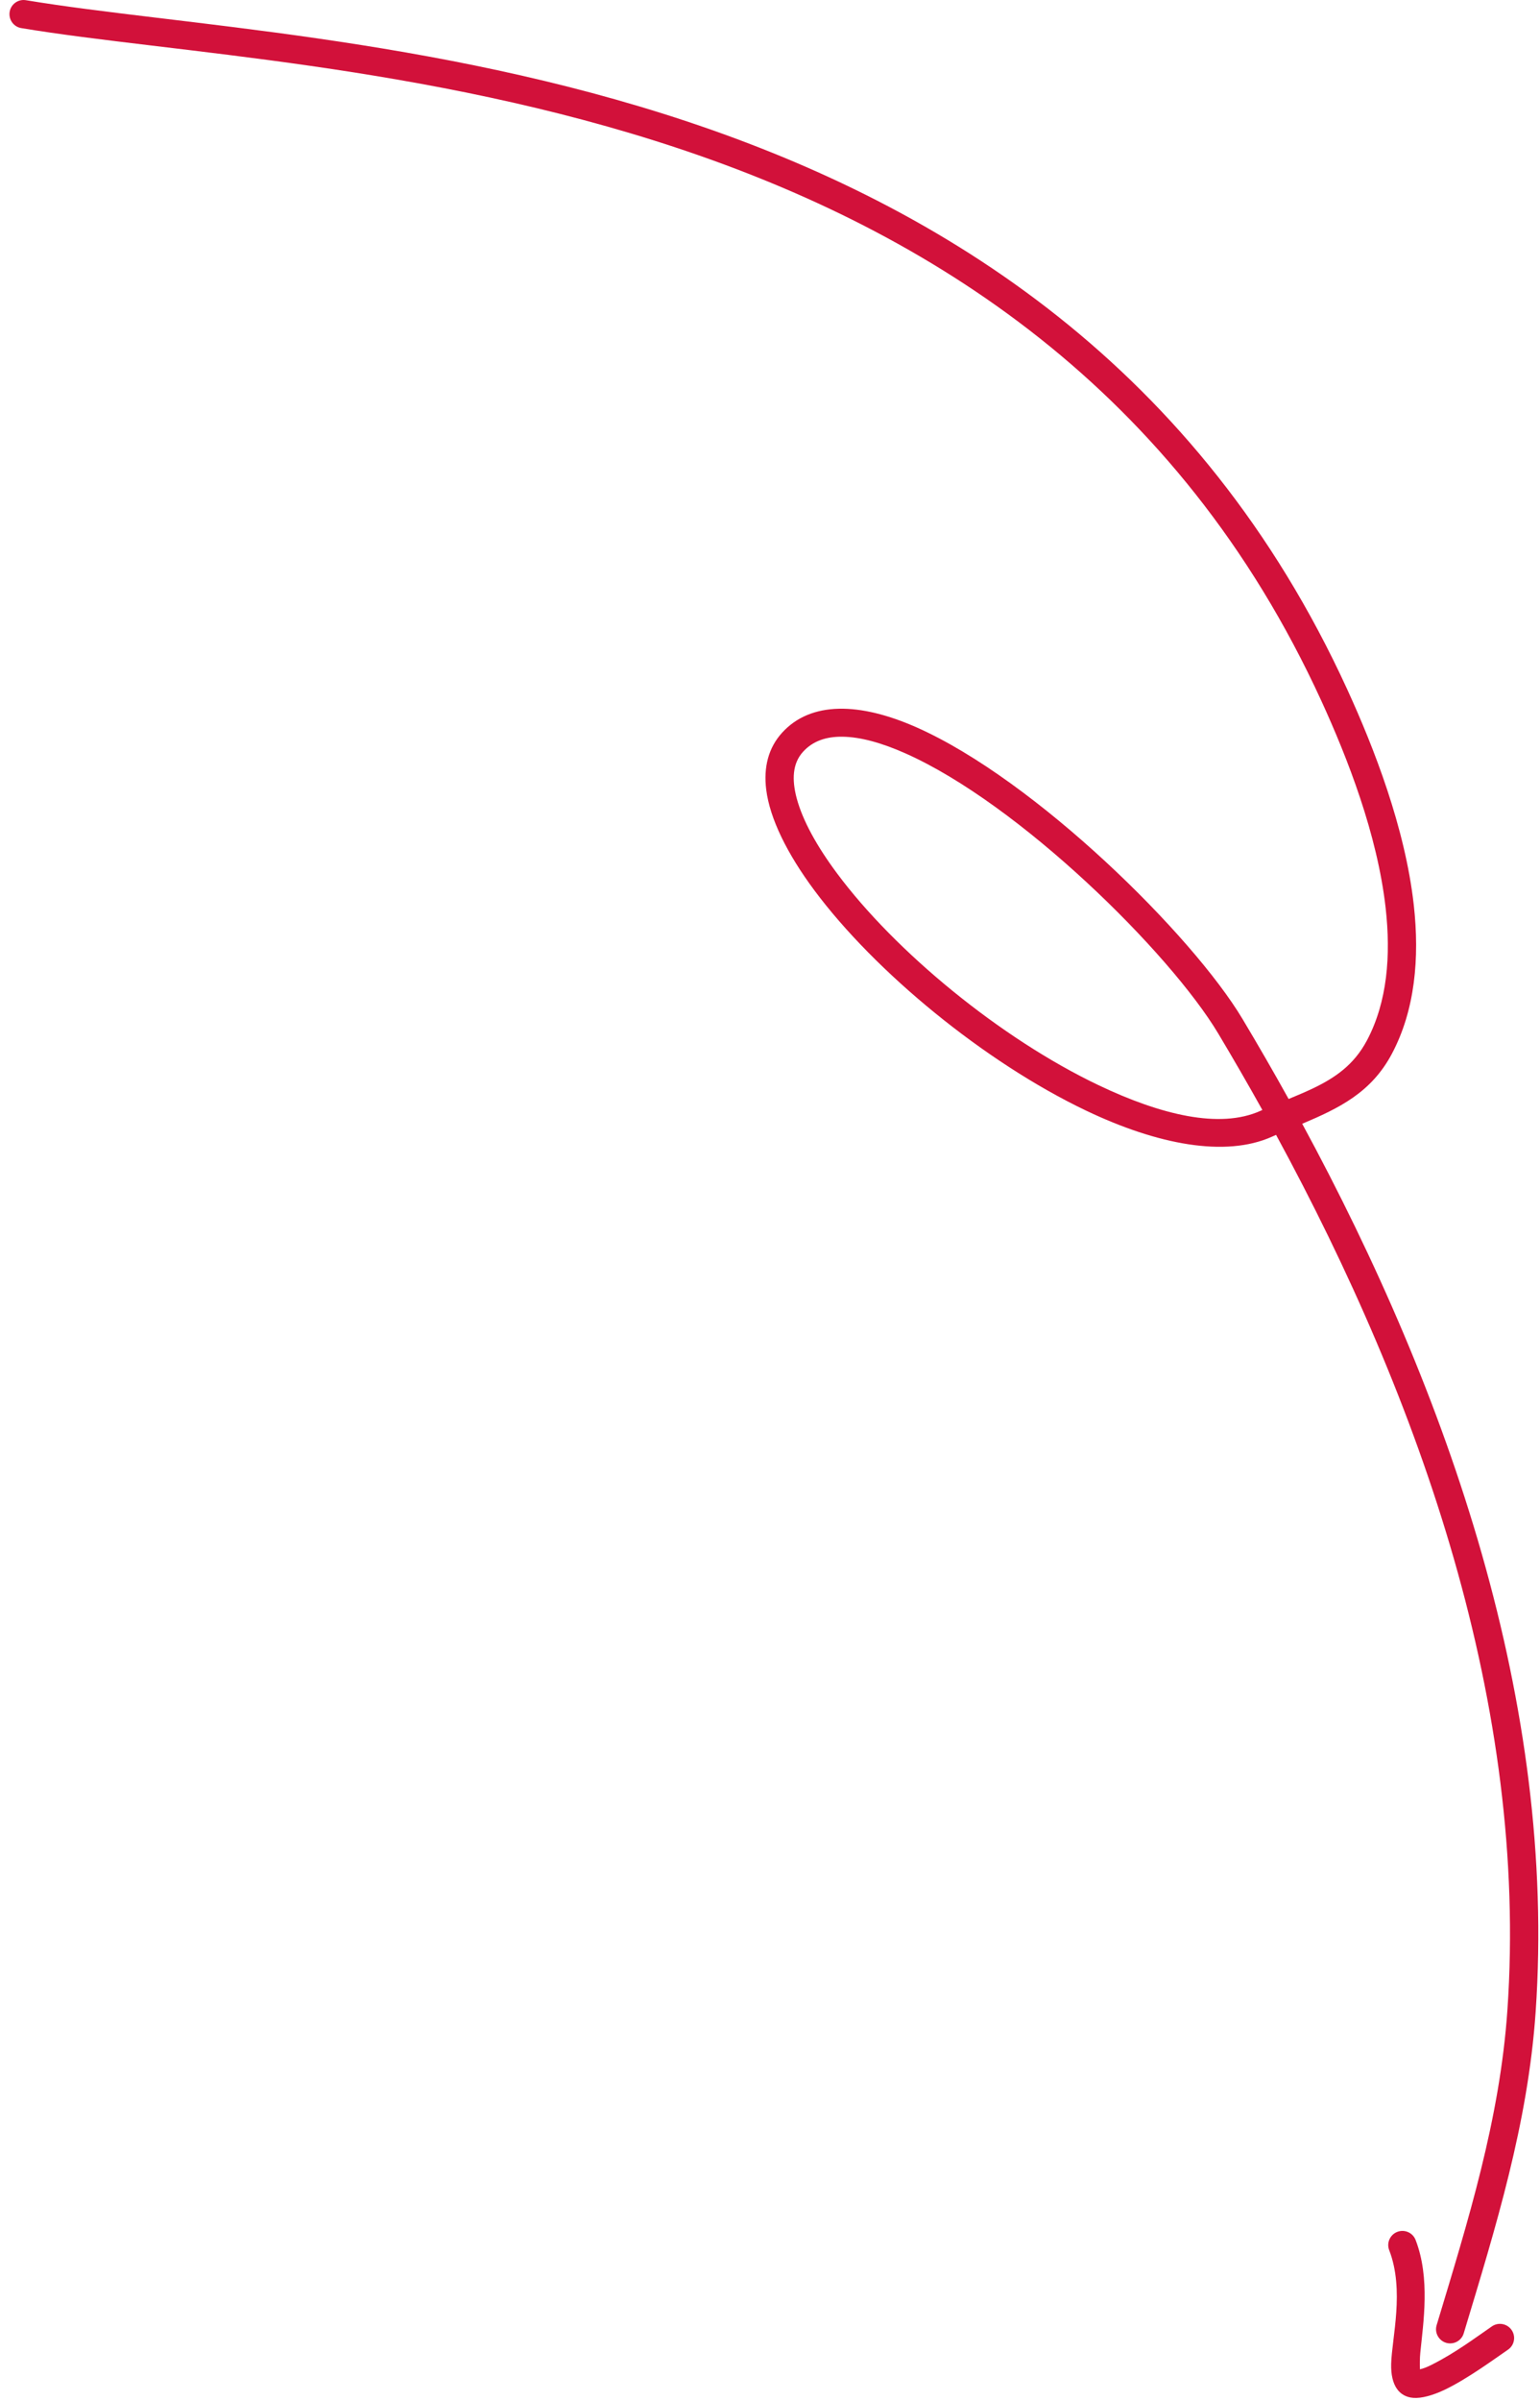 <svg width="120" height="187" viewBox="0 0 120 187" fill="none" xmlns="http://www.w3.org/2000/svg">
<path fill-rule="evenodd" clip-rule="evenodd" d="M101.471 87.528C112.907 108.631 121.306 132.767 119.661 156.697C119.063 165.404 116.552 173.464 114.056 181.739C113.882 182.319 113.267 182.65 112.683 182.476C112.1 182.299 111.769 181.683 111.946 181.1C114.393 172.985 116.874 165.085 117.461 156.546C119.083 132.956 110.73 109.177 99.434 88.393L99.1 88.541C95.481 90.157 90.199 89.156 84.655 86.515C76.708 82.73 68.17 75.683 63.453 69.341C61.334 66.491 59.988 63.76 59.706 61.508C59.486 59.752 59.88 58.246 60.931 57.082C63.172 54.603 66.994 54.69 71.426 56.655C80.696 60.762 92.904 72.824 96.819 79.366C98.041 81.409 99.242 83.488 100.412 85.598C101.056 85.331 101.686 85.067 102.287 84.782C103.996 83.966 105.491 82.965 106.516 81.035C108.109 78.025 108.385 74.418 107.973 70.726C107.325 64.965 104.983 59 102.972 54.609C91.769 30.154 72.337 18.042 52.831 11.547C33.129 4.99 13.335 4.131 1.659 2.189C1.058 2.091 0.655 1.522 0.753 0.921C0.852 0.32 1.421 -0.086 2.022 0.016C13.773 1.969 33.695 2.854 53.527 9.457C73.553 16.121 93.475 28.587 104.977 53.689C107.073 58.263 109.491 64.48 110.164 70.479C110.628 74.632 110.257 78.681 108.463 82.068C106.852 85.107 104.339 86.314 101.471 87.528ZM98.366 86.454L98.2 86.529C95.037 87.943 90.451 86.834 85.604 84.524C77.968 80.887 69.757 74.122 65.224 68.024C63.668 65.934 62.551 63.934 62.08 62.176C61.694 60.724 61.75 59.465 62.568 58.562C63.337 57.706 64.397 57.366 65.63 57.381C67.078 57.395 68.741 57.877 70.532 58.669C79.439 62.617 91.165 74.212 94.927 80.498C96.093 82.451 97.243 84.437 98.366 86.454Z" fill="#D2113A"/>
<path fill-rule="evenodd" clip-rule="evenodd" d="M110.644 184.537C111.117 184.441 111.712 184.119 112.348 183.765C113.863 182.923 115.476 181.725 116.26 181.19C116.765 180.848 117.45 180.982 117.792 181.484C118.135 181.989 118.004 182.674 117.499 183.016C116.539 183.669 114.385 185.262 112.6 186.119C111.642 186.577 110.757 186.815 110.121 186.763C109.039 186.676 108.363 185.82 108.403 184.122C108.453 182.113 109.46 178.384 108.249 175.261C108.029 174.695 108.313 174.054 108.879 173.836C109.448 173.615 110.087 173.897 110.307 174.466C111.459 177.443 110.905 180.915 110.673 183.251C110.629 183.695 110.635 184.223 110.644 184.537Z" fill="#D2113A"/>
</svg>
